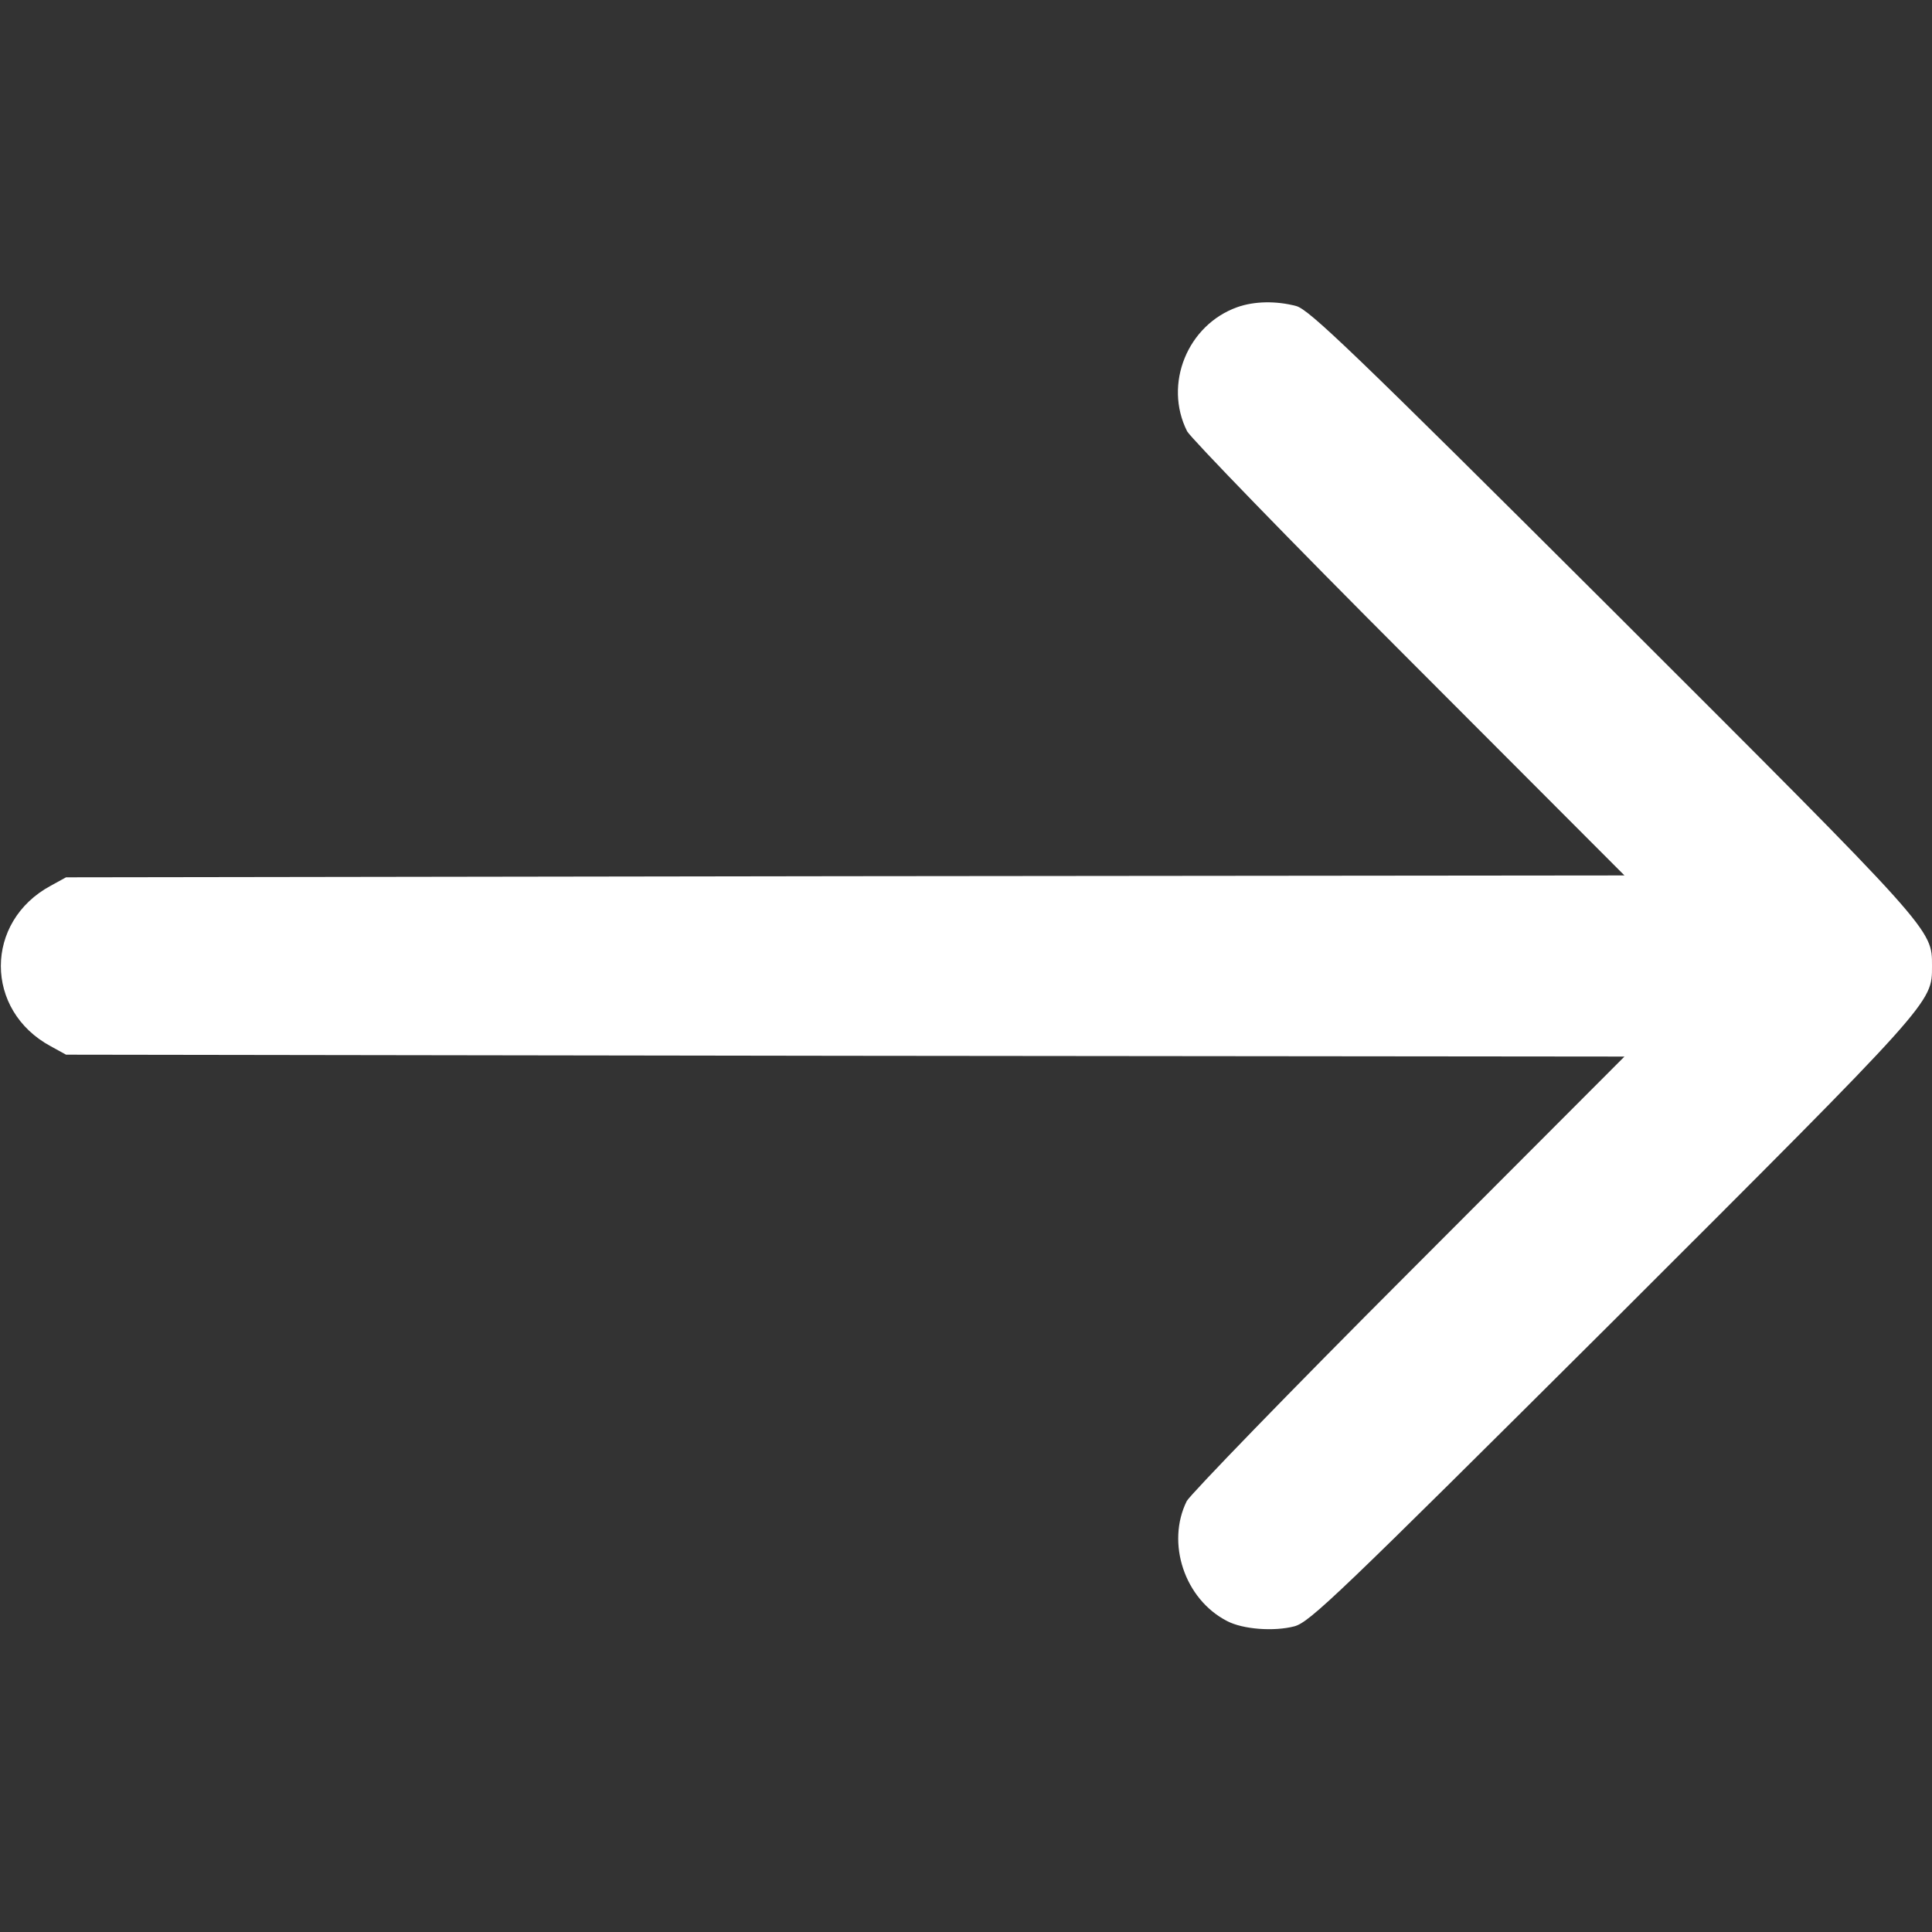 <?xml version="1.0" standalone="no"?>
<!DOCTYPE svg PUBLIC "-//W3C//DTD SVG 20010904//EN"
 "http://www.w3.org/TR/2001/REC-SVG-20010904/DTD/svg10.dtd">
<svg version="1.0" xmlns="http://www.w3.org/2000/svg"
 width="512pt" height="512pt" viewBox="0 0 512 512"
 preserveAspectRatio="xMidYMid meet">

<rect x="0" y="0" width="512" height="512" fill="#333333" stroke="none"/>

<g transform="translate(0,512) scale(0.1,-0.1)"
fill="#fff" stroke="none">
<path d="M3279 4306 c-132 -47 -196 -204 -133 -329 9 -17 273 -290 587 -604
l572 -573 -2065 -2 -2065 -3 -40 -22 c-177 -95 -177 -331 0 -426 l40 -22 2065
-3 2065 -2 -572 -573 c-314 -314 -578 -587 -588 -605 -55 -111 -6 -260 107
-318 42 -22 124 -28 178 -14 41 11 112 79 844 808 854 853 846 844 846 942 0
98 8 89 -846 942 -688 686 -805 798 -839 807 -53 14 -111 13 -156 -3z"/>
</g>
</svg>
